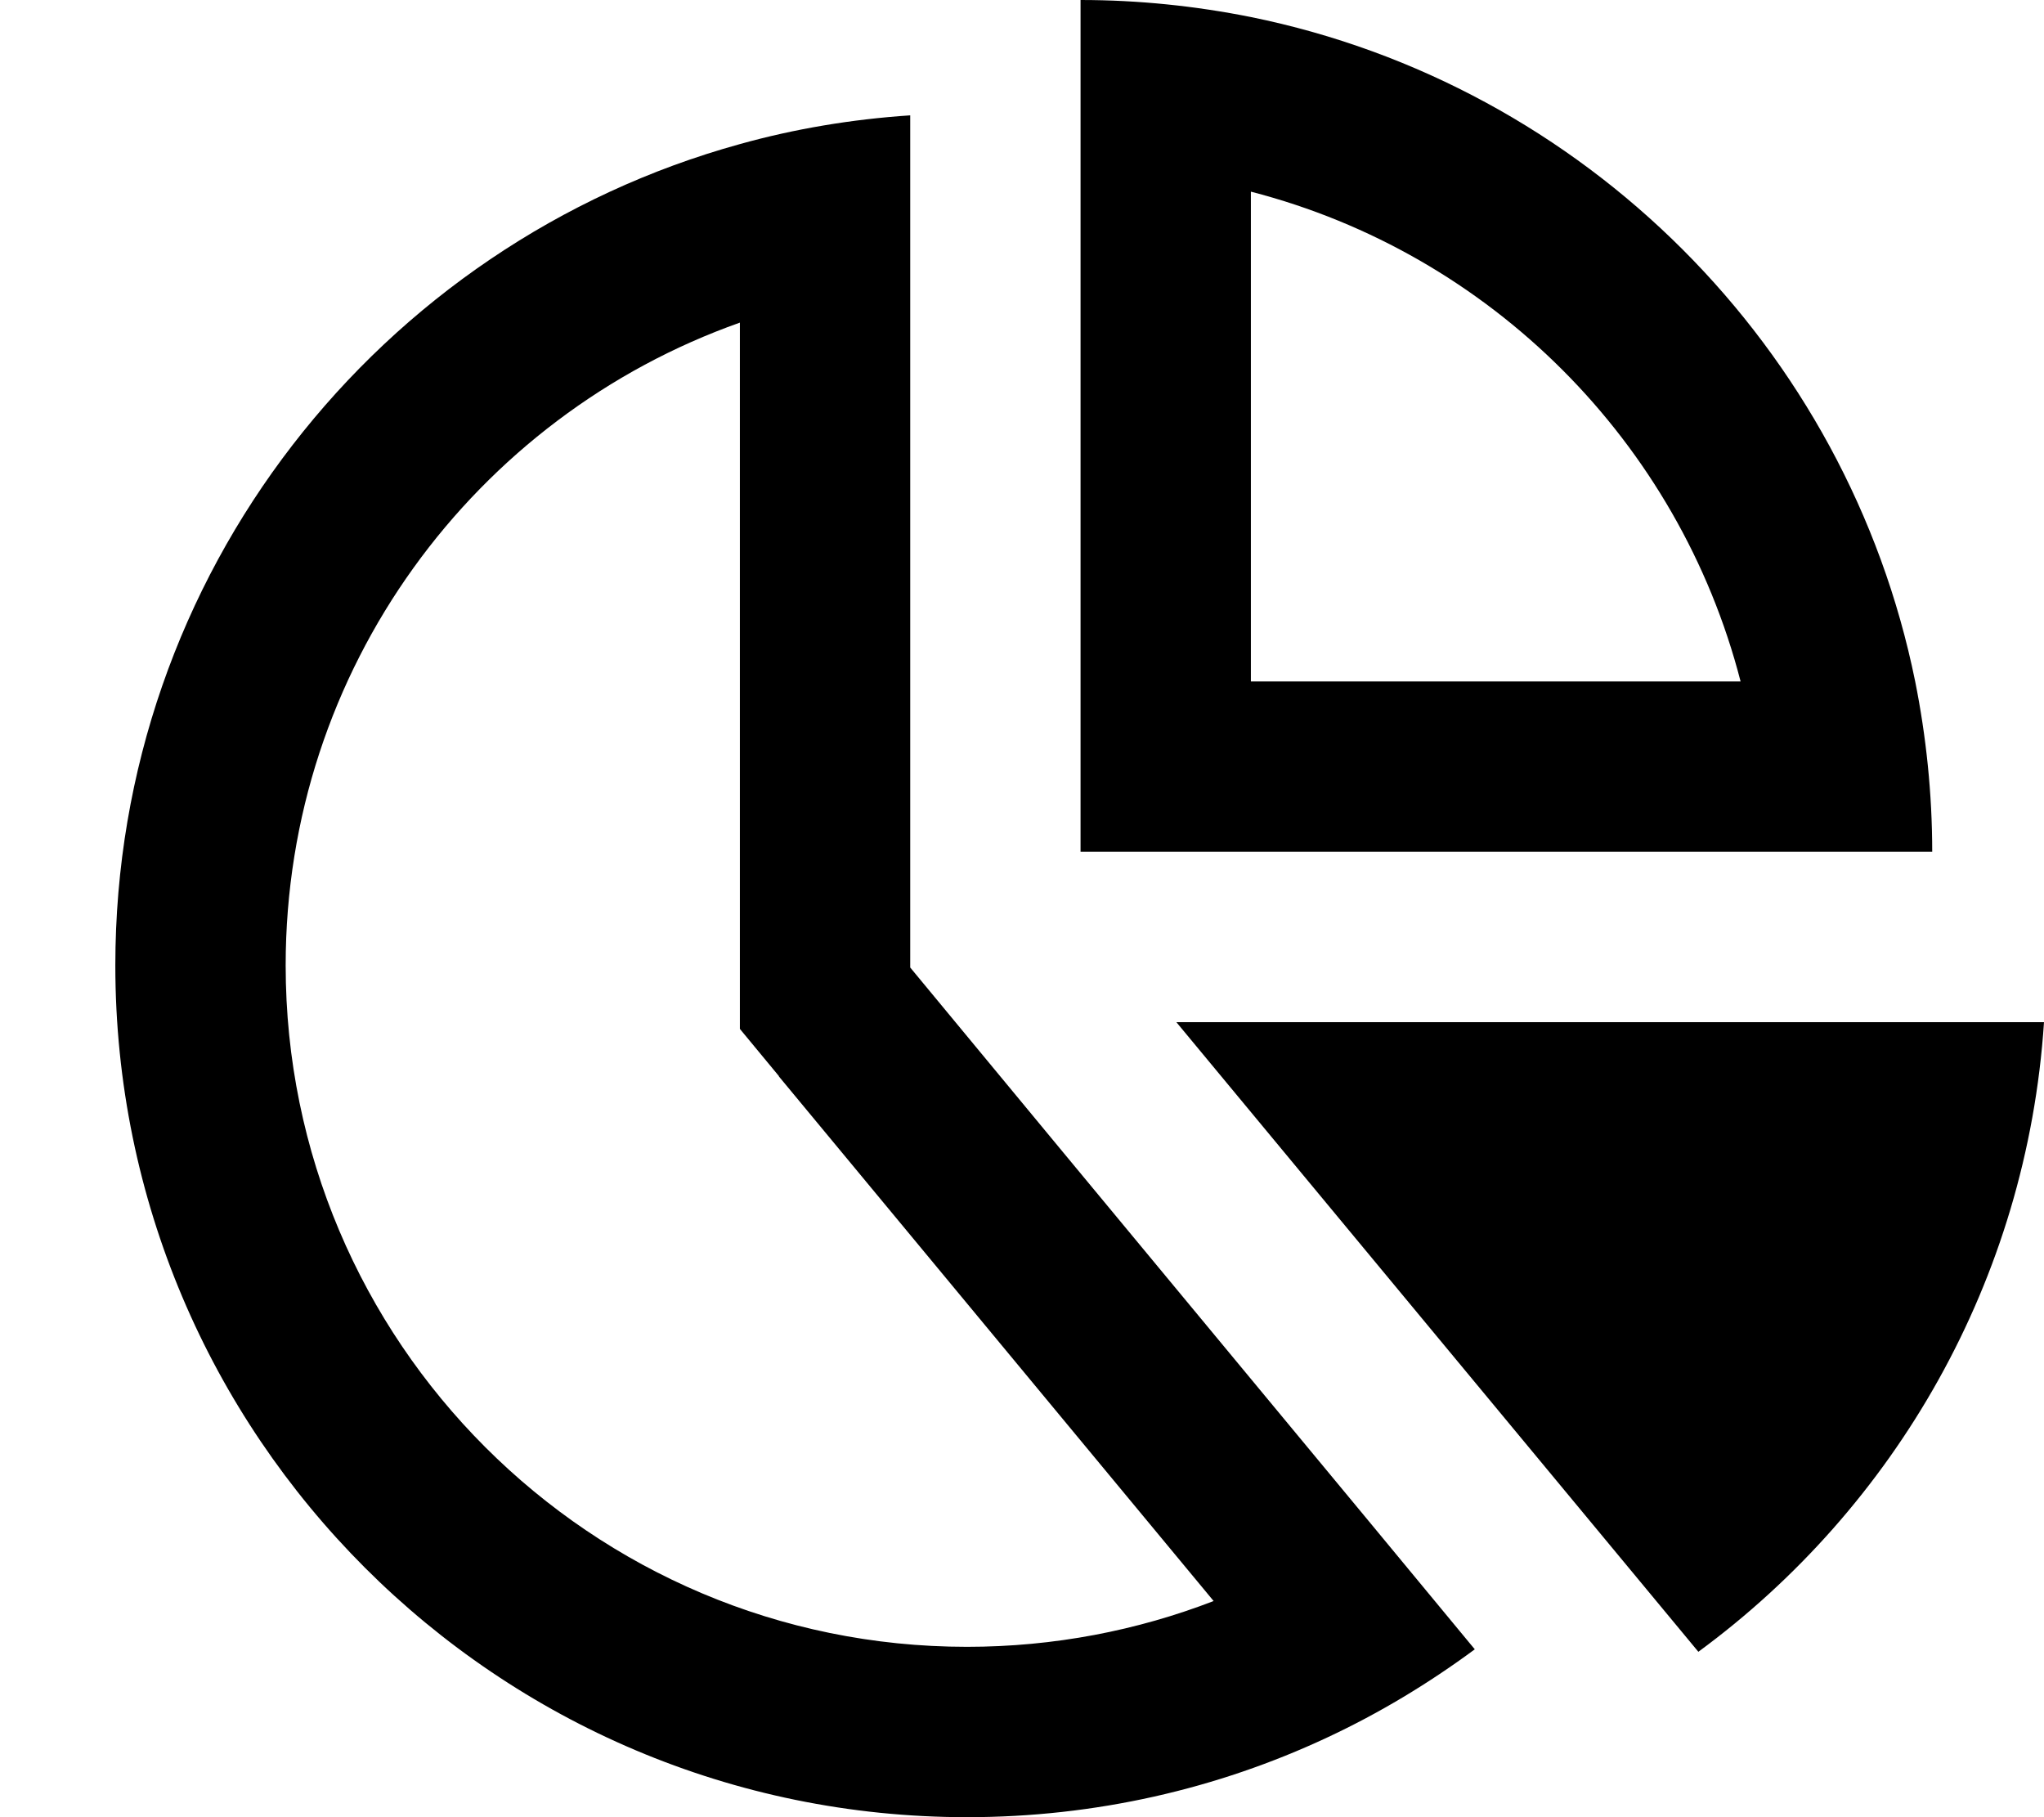 <svg xmlns="http://www.w3.org/2000/svg" viewBox="0 0 576 512"><!--! Font Awesome Pro 7.1.0 by @fontawesome - https://fontawesome.com License - https://fontawesome.com/license (Commercial License) Copyright 2025 Fonticons, Inc. --><path fill="currentColor" d="M512 288l64 0c-4.8 72.8-42 136.7-97.4 177.4L331.5 288 512 288zM256.5 272.6c4 4.9 65.8 79.5 128.4 155l29.2 35.3 1.5 1.8c-13 9.6-26.9 18-41.7 24.9-30.8 14.4-65.2 22.4-101.4 22.4-132.5 0-240-107.5-240-240 0-110.4 74.5-203.4 176-231.4 15.4-4.3 31.5-7 48-8.1l0 240.1zm-37 30.6l-11-13.3 0-199c-74.6 26.4-128 97.5-128 181.1 0 106 86 192 192 192 24.5 0 48-4.6 69.5-12.9L219.5 303.3zM352.5 54l0 138 138 0c-17.4-67.5-70.5-120.6-138-138zm192 186l-240 0 0-240c16.4 0 32.5 1.7 48 4.8 94 19.1 168.1 93.2 187.2 187.2 3.1 15.5 4.8 31.6 4.8 48z"/></svg>